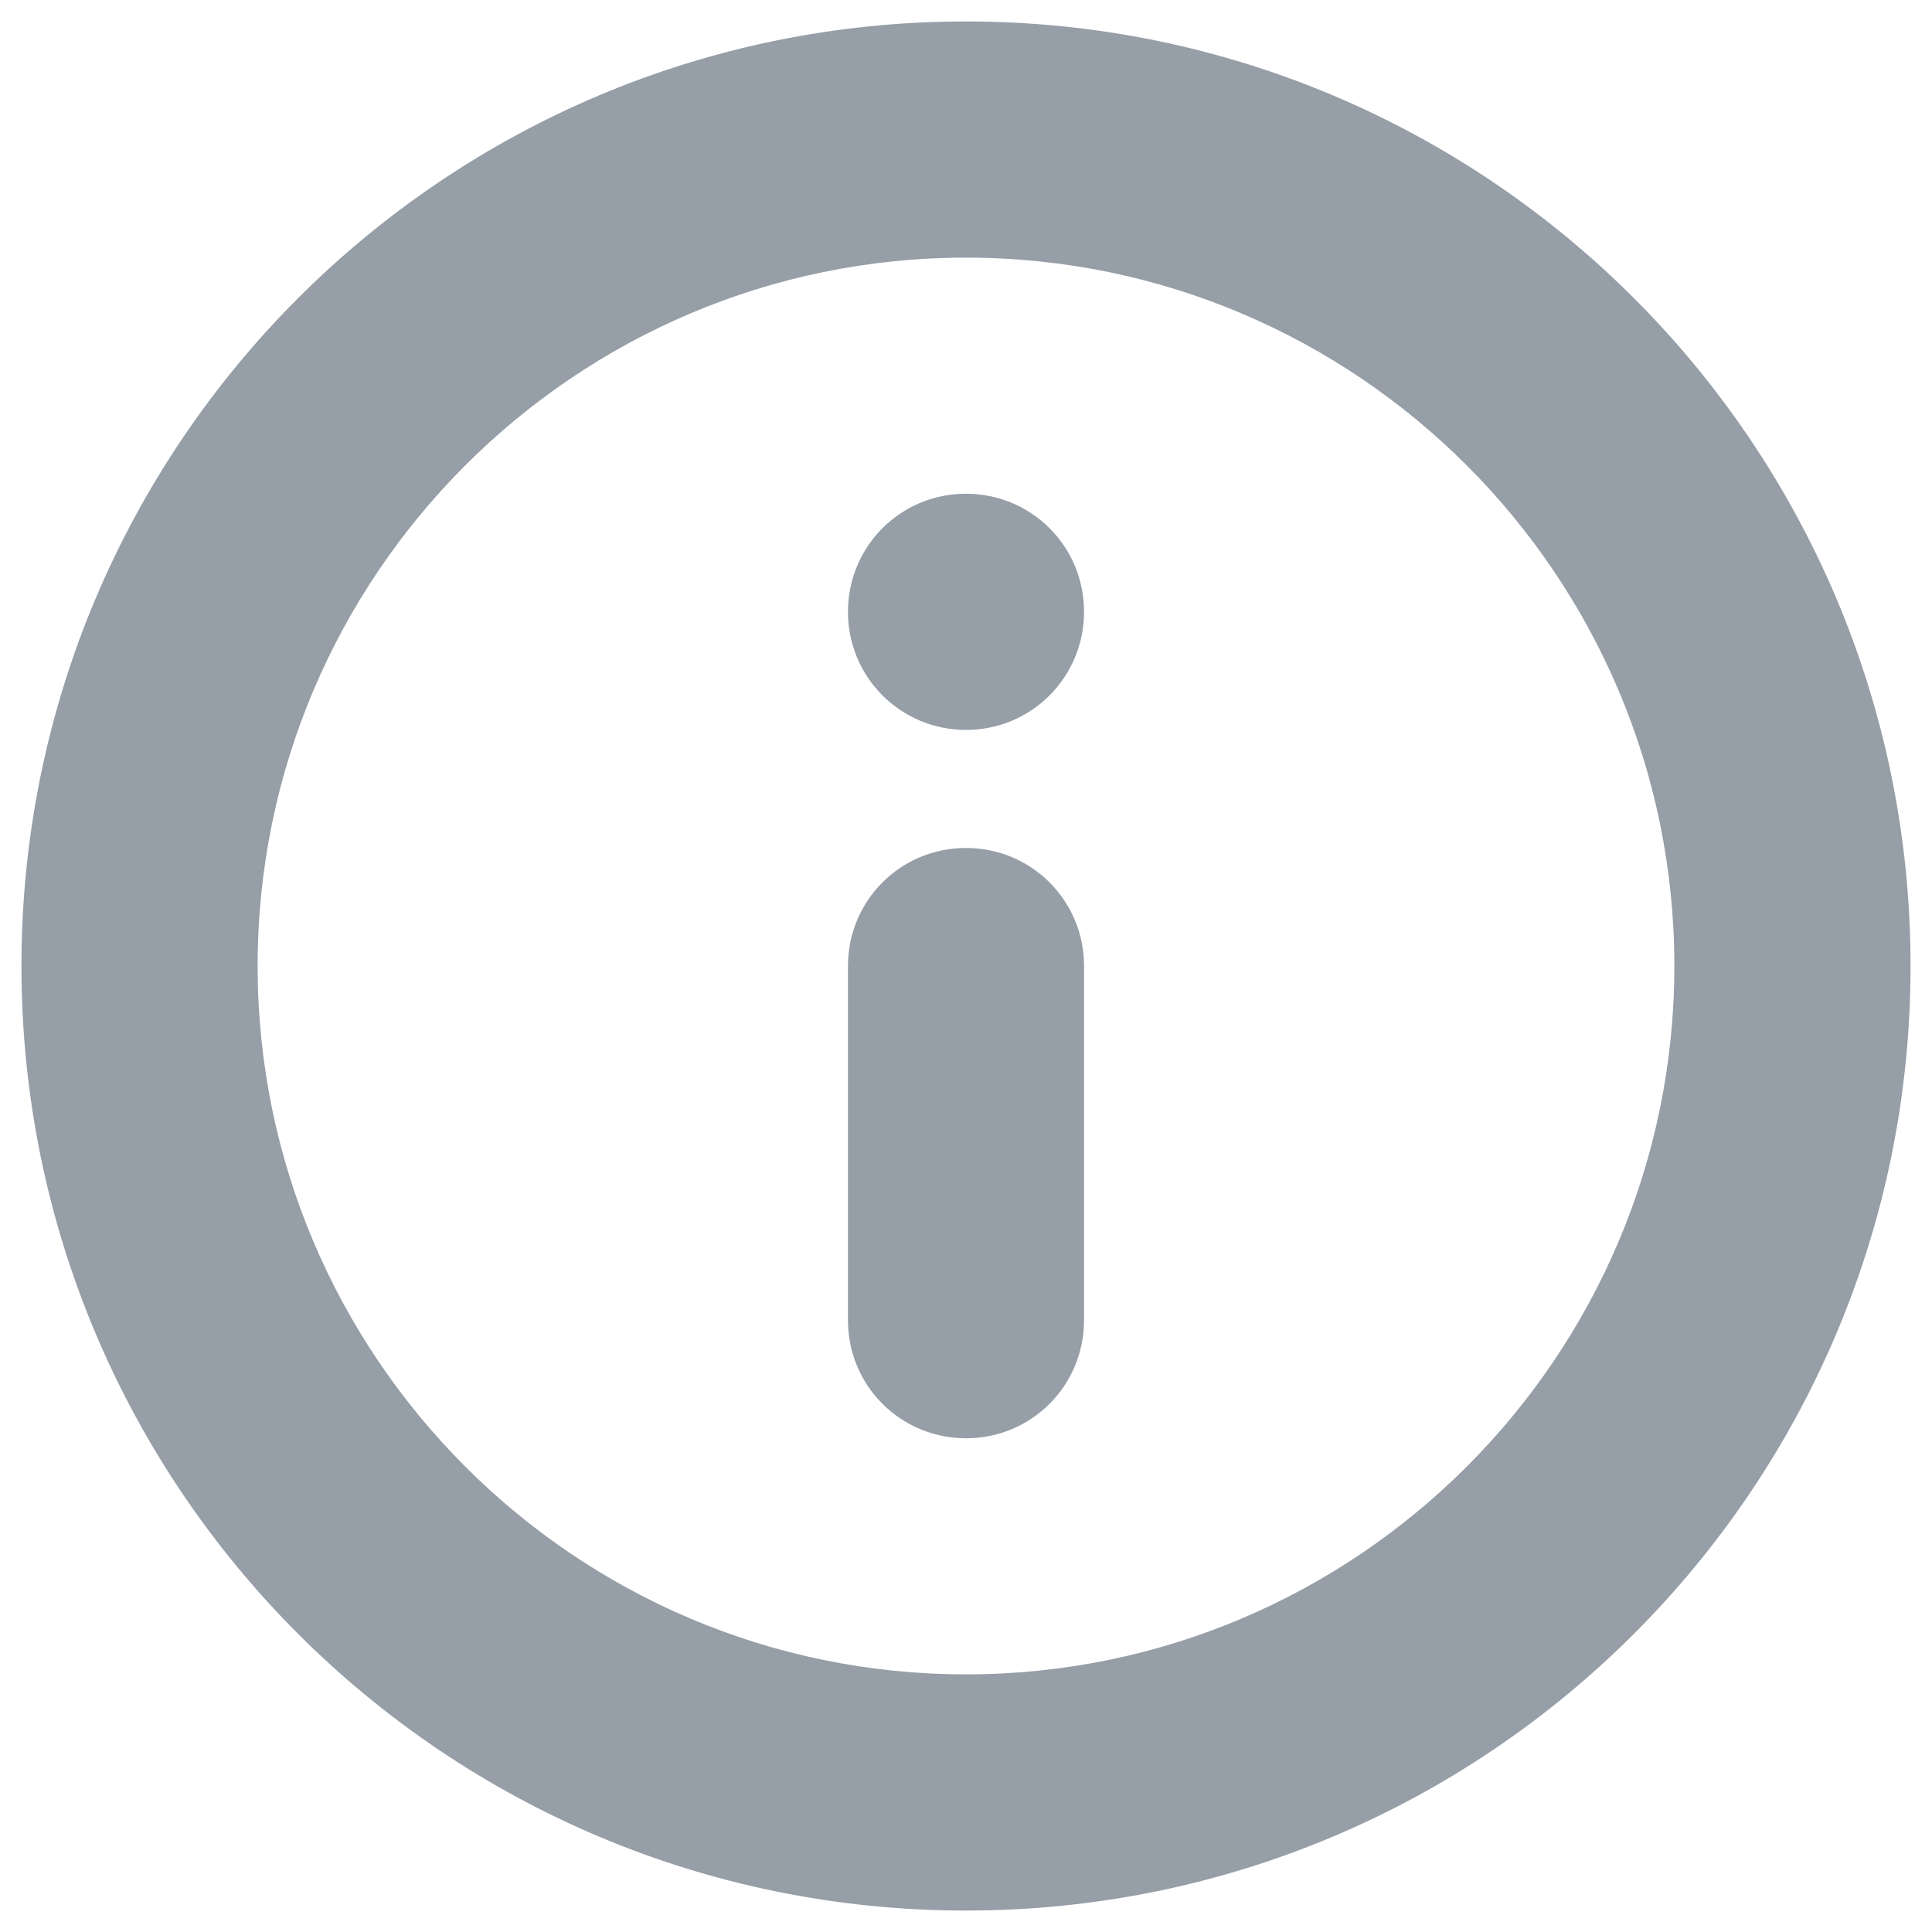 <?xml version="1.0" encoding="UTF-8"?>
<svg width="20px" height="20px" viewBox="0 0 20 20" version="1.1" xmlns="http://www.w3.org/2000/svg" xmlns:xlink="http://www.w3.org/1999/xlink">
    <!-- Generator: Sketch 44.1 (41455) - http://www.bohemiancoding.com/sketch -->
    <title>Info</title>
    <desc>Created with Sketch.</desc>
    <defs></defs>
    <g id="Screens-from-Acumatica" stroke="none" stroke-width="1" fill="none" fill-rule="evenodd">
        <g id="Inquiry-screen---default-behaviour" transform="translate(-321, -519)">
            <g id="Group-3" transform="translate(306, 506)">
                <g id="Group-2" transform="translate(14, 12)">
                    <g id="Info" transform="translate(11, 11) scale(1, -1) translate(-11, -11) ">
                        <rect id="Rectangle-19" x="0" y="0" width="22" height="22"></rect>
                        <path d="M20.778,11 C20.778,5.6 16.4,1.222 11,1.222 C5.6,1.222 1.222,5.6 1.222,11 C1.222,16.4 5.6,20.778 11,20.778 C16.4,20.778 20.778,16.4 20.778,11 L20.778,11 Z M3.667,11 C3.667,6.956 6.956,3.667 11,3.667 C15.044,3.667 18.333,6.956 18.333,11 C18.333,15.044 15.044,18.333 11,18.333 C6.956,18.333 3.667,15.044 3.667,11 L3.667,11 Z" id="Shape" fill="#969EA7"></path>
                        <path d="M9.778,11 C9.778,10.325 10.32,9.778 11,9.778 C11.675,9.778 12.222,10.32 12.222,11 L12.222,14.667 C12.222,15.342 11.68,15.889 11,15.889 C10.325,15.889 9.778,15.347 9.778,14.667 L9.778,11 Z M11,6.111 C11.675,6.111 12.222,6.654 12.222,7.333 C12.222,8.008 11.68,8.556 11,8.556 C10.325,8.556 9.778,8.013 9.778,7.333 C9.778,6.658 10.32,6.111 11,6.111 Z" id="Combined-Shape" fill="#969EA7" transform="translate(11, 11) scale(1, -1) translate(-11, -11) "></path>
                    </g>
                </g>
            </g>
        </g>
    </g>
</svg>